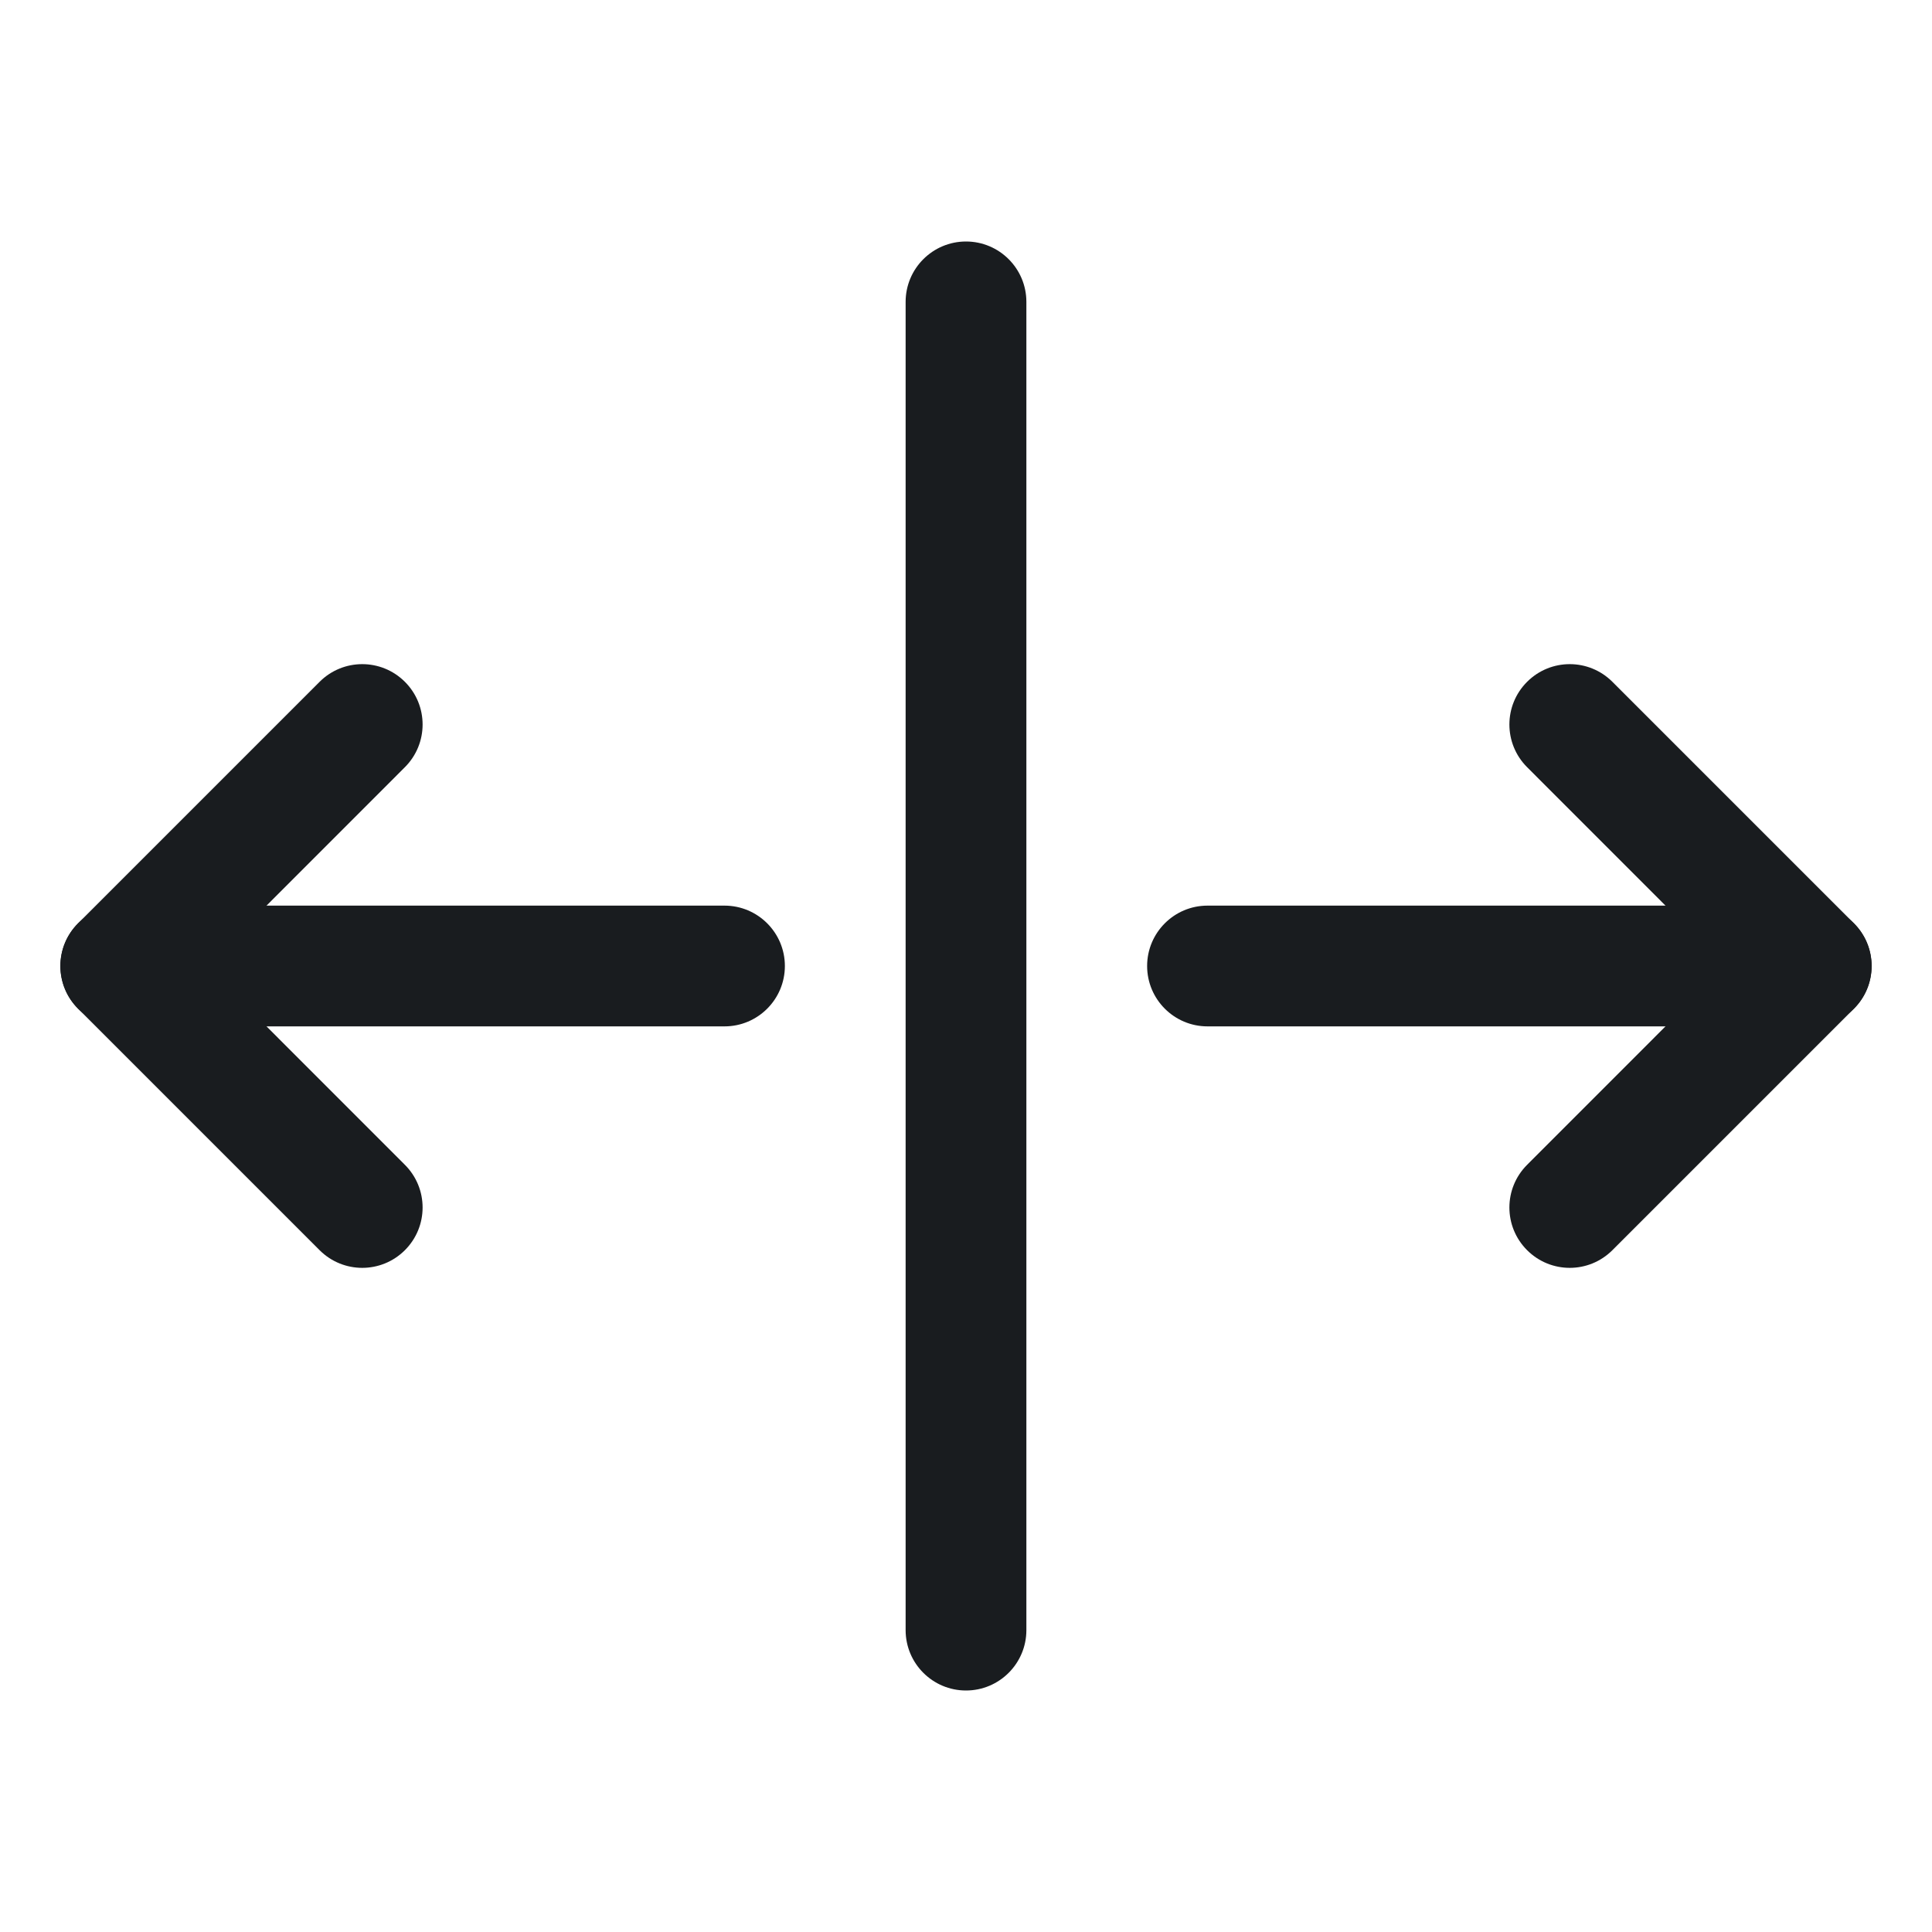 <svg width="24" height="24" viewBox="0 0 24 24" fill="none" xmlns="http://www.w3.org/2000/svg">
<path fill-rule="evenodd" clip-rule="evenodd" d="M12 3C12.414 3 12.75 3.336 12.75 3.75V20.25C12.75 20.664 12.414 21 12 21C11.586 21 11.25 20.664 11.25 20.25V3.75C11.25 3.336 11.586 3 12 3Z" fill="#191C1F"/>
<path fill-rule="evenodd" clip-rule="evenodd" d="M0.75 12C0.75 11.586 1.086 11.25 1.5 11.25H9C9.414 11.25 9.75 11.586 9.75 12C9.75 12.414 9.414 12.75 9 12.75H1.5C1.086 12.75 0.75 12.414 0.75 12Z" fill="#191C1F"/>
<path fill-rule="evenodd" clip-rule="evenodd" d="M5.03 8.47C5.323 8.763 5.323 9.237 5.03 9.53L2.561 12L5.03 14.47C5.323 14.763 5.323 15.237 5.03 15.53C4.737 15.823 4.263 15.823 3.97 15.53L0.97 12.53C0.677 12.237 0.677 11.763 0.97 11.47L3.97 8.47C4.263 8.177 4.737 8.177 5.03 8.47Z" fill="#191C1F"/>
<path fill-rule="evenodd" clip-rule="evenodd" d="M14.25 12C14.25 11.586 14.586 11.25 15 11.25H22.5C22.914 11.25 23.25 11.586 23.25 12C23.25 12.414 22.914 12.75 22.5 12.75H15C14.586 12.75 14.25 12.414 14.25 12Z" fill="#191C1F"/>
<path fill-rule="evenodd" clip-rule="evenodd" d="M18.97 8.47C19.263 8.177 19.737 8.177 20.03 8.47L23.03 11.47C23.323 11.763 23.323 12.237 23.03 12.53L20.03 15.53C19.737 15.823 19.263 15.823 18.97 15.53C18.677 15.237 18.677 14.763 18.97 14.47L21.439 12L18.97 9.53C18.677 9.237 18.677 8.763 18.97 8.47Z" fill="#191C1F"/>
</svg>

